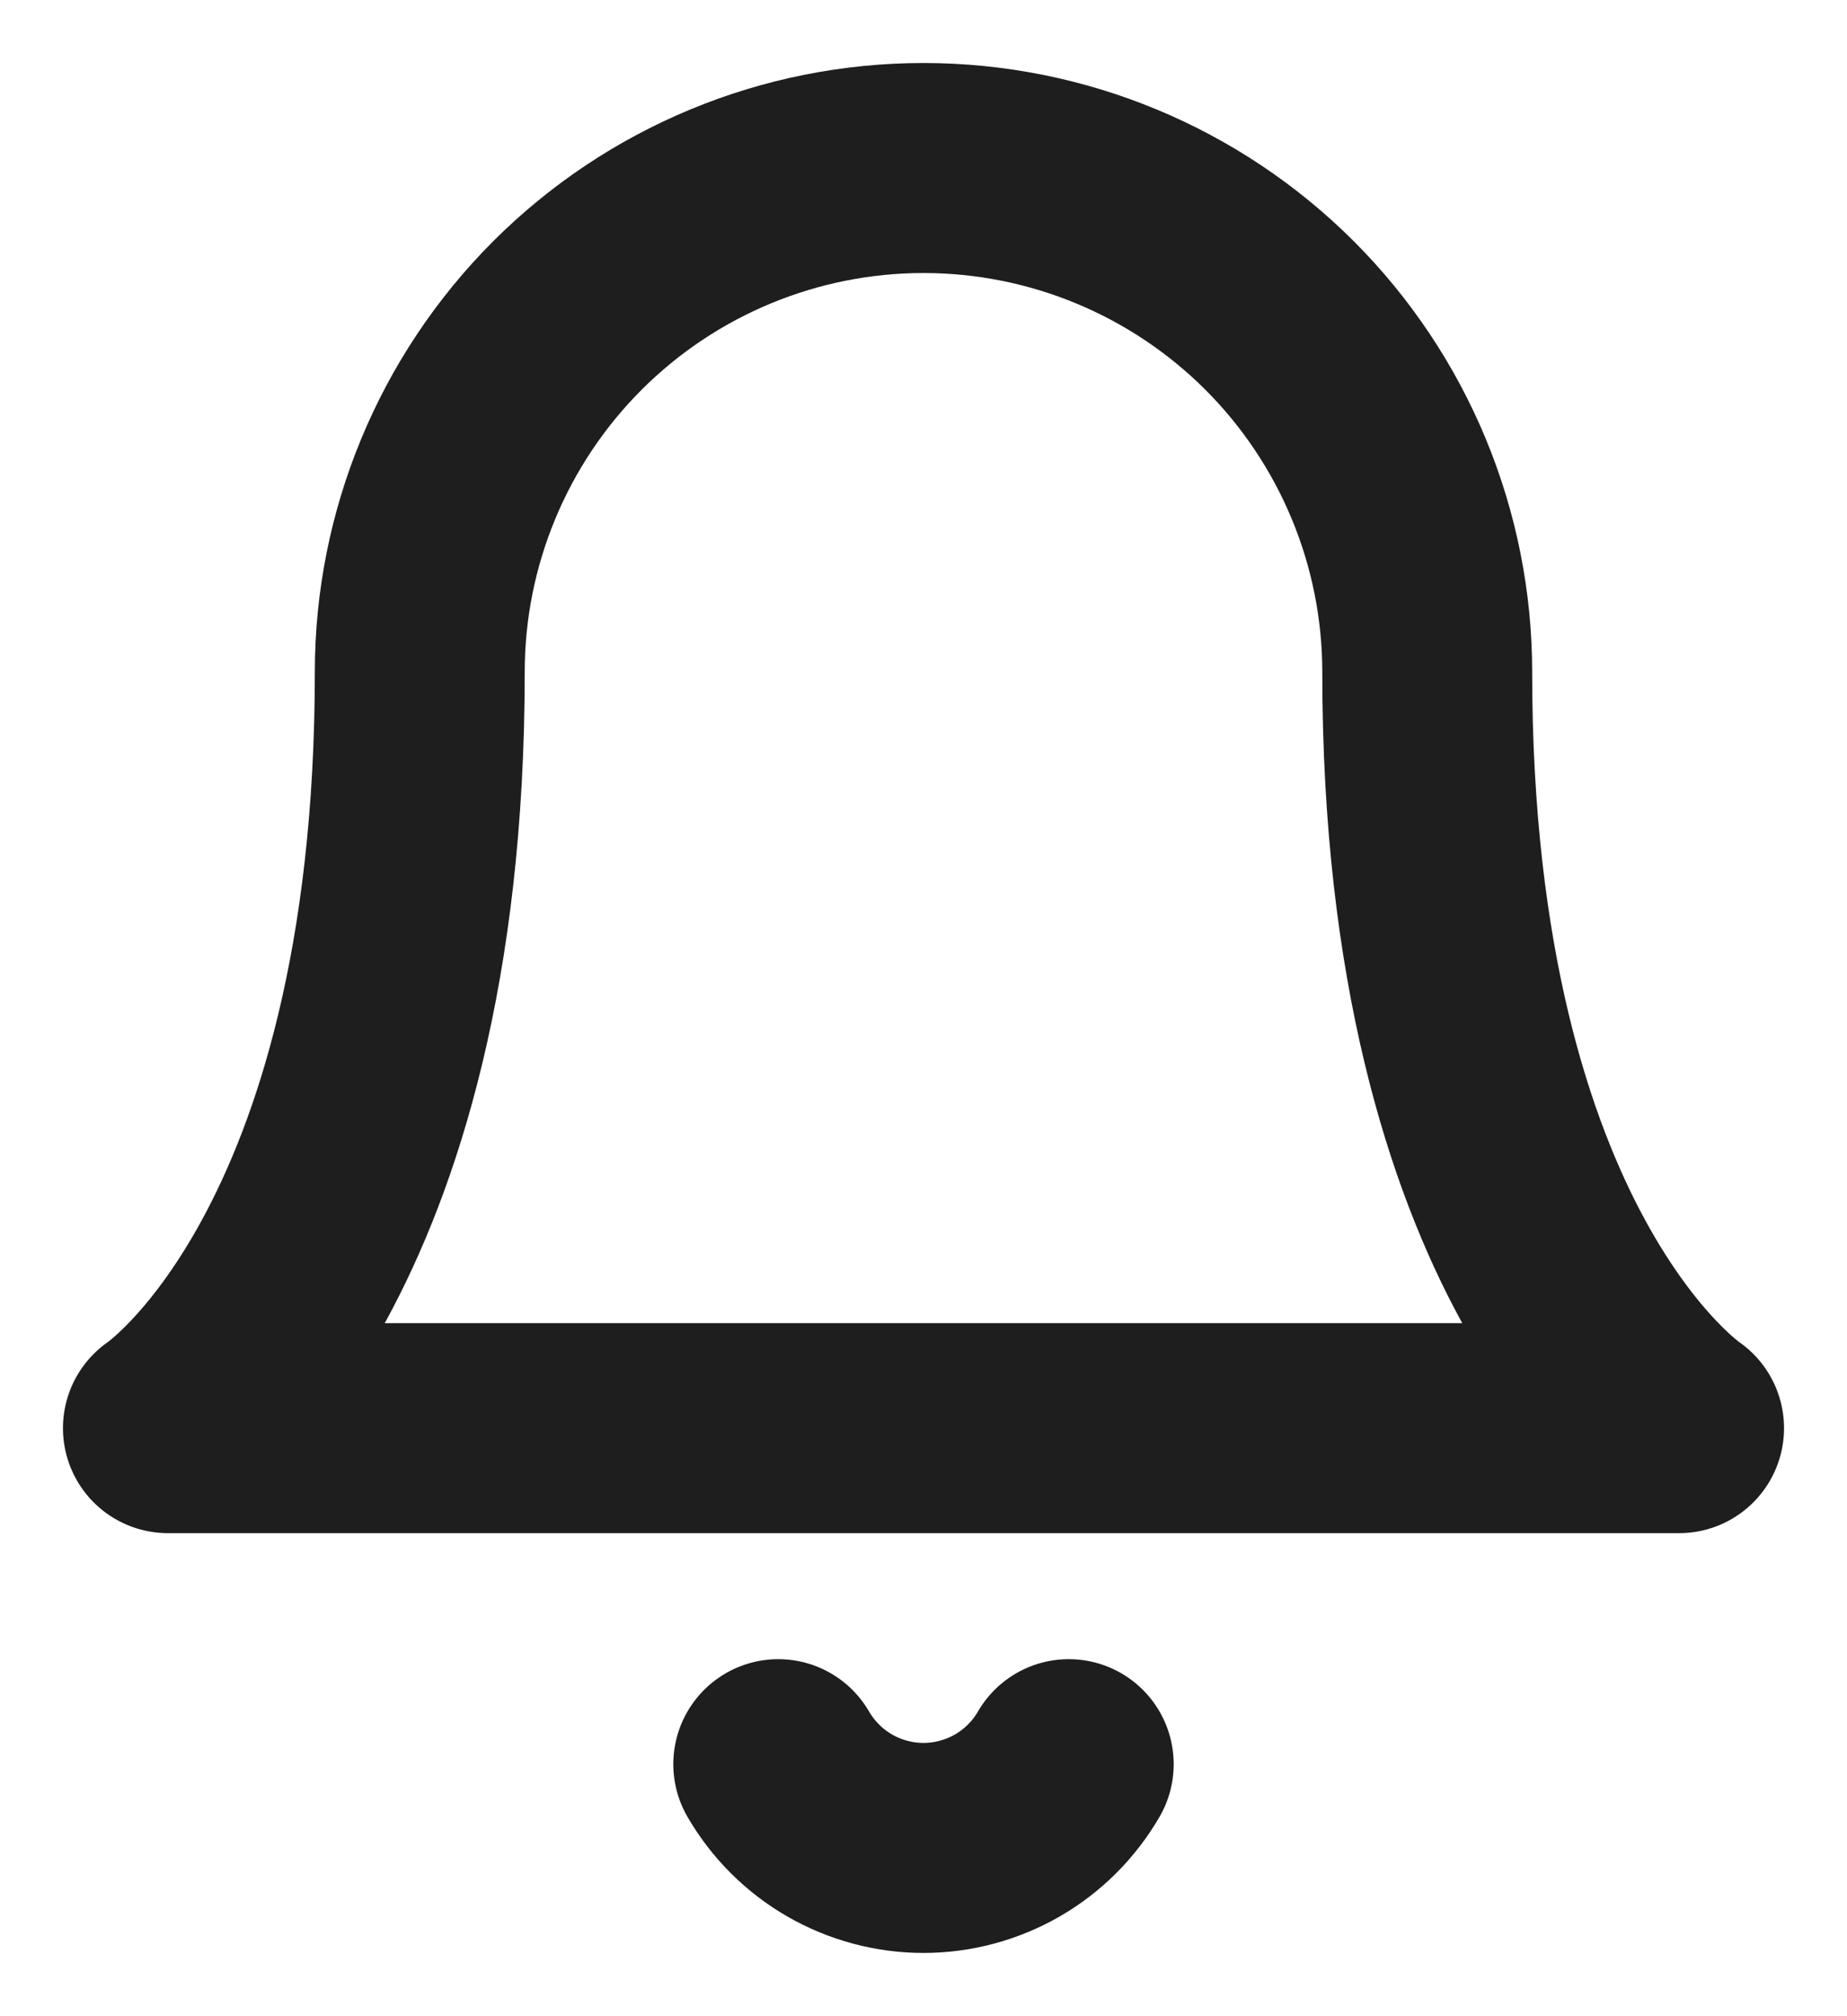 <svg width="22" height="24" viewBox="0 0 22 24" fill="none" xmlns="http://www.w3.org/2000/svg">
<path d="M12.73 21C12.554 21.303 12.302 21.555 11.998 21.73C11.695 21.904 11.35 21.997 11 21.997C10.65 21.997 10.305 21.904 10.002 21.73C9.698 21.555 9.446 21.303 9.27 21M17 8C17 6.409 16.368 4.883 15.243 3.757C14.117 2.632 12.591 2 11 2C9.409 2 7.883 2.632 6.757 3.757C5.632 4.883 5 6.409 5 8C5 15 2 17 2 17H20C20 17 17 15 17 8Z" stroke="#1E1E1E" stroke-width="2.5" stroke-linecap="round" stroke-linejoin="round"/>
</svg>
